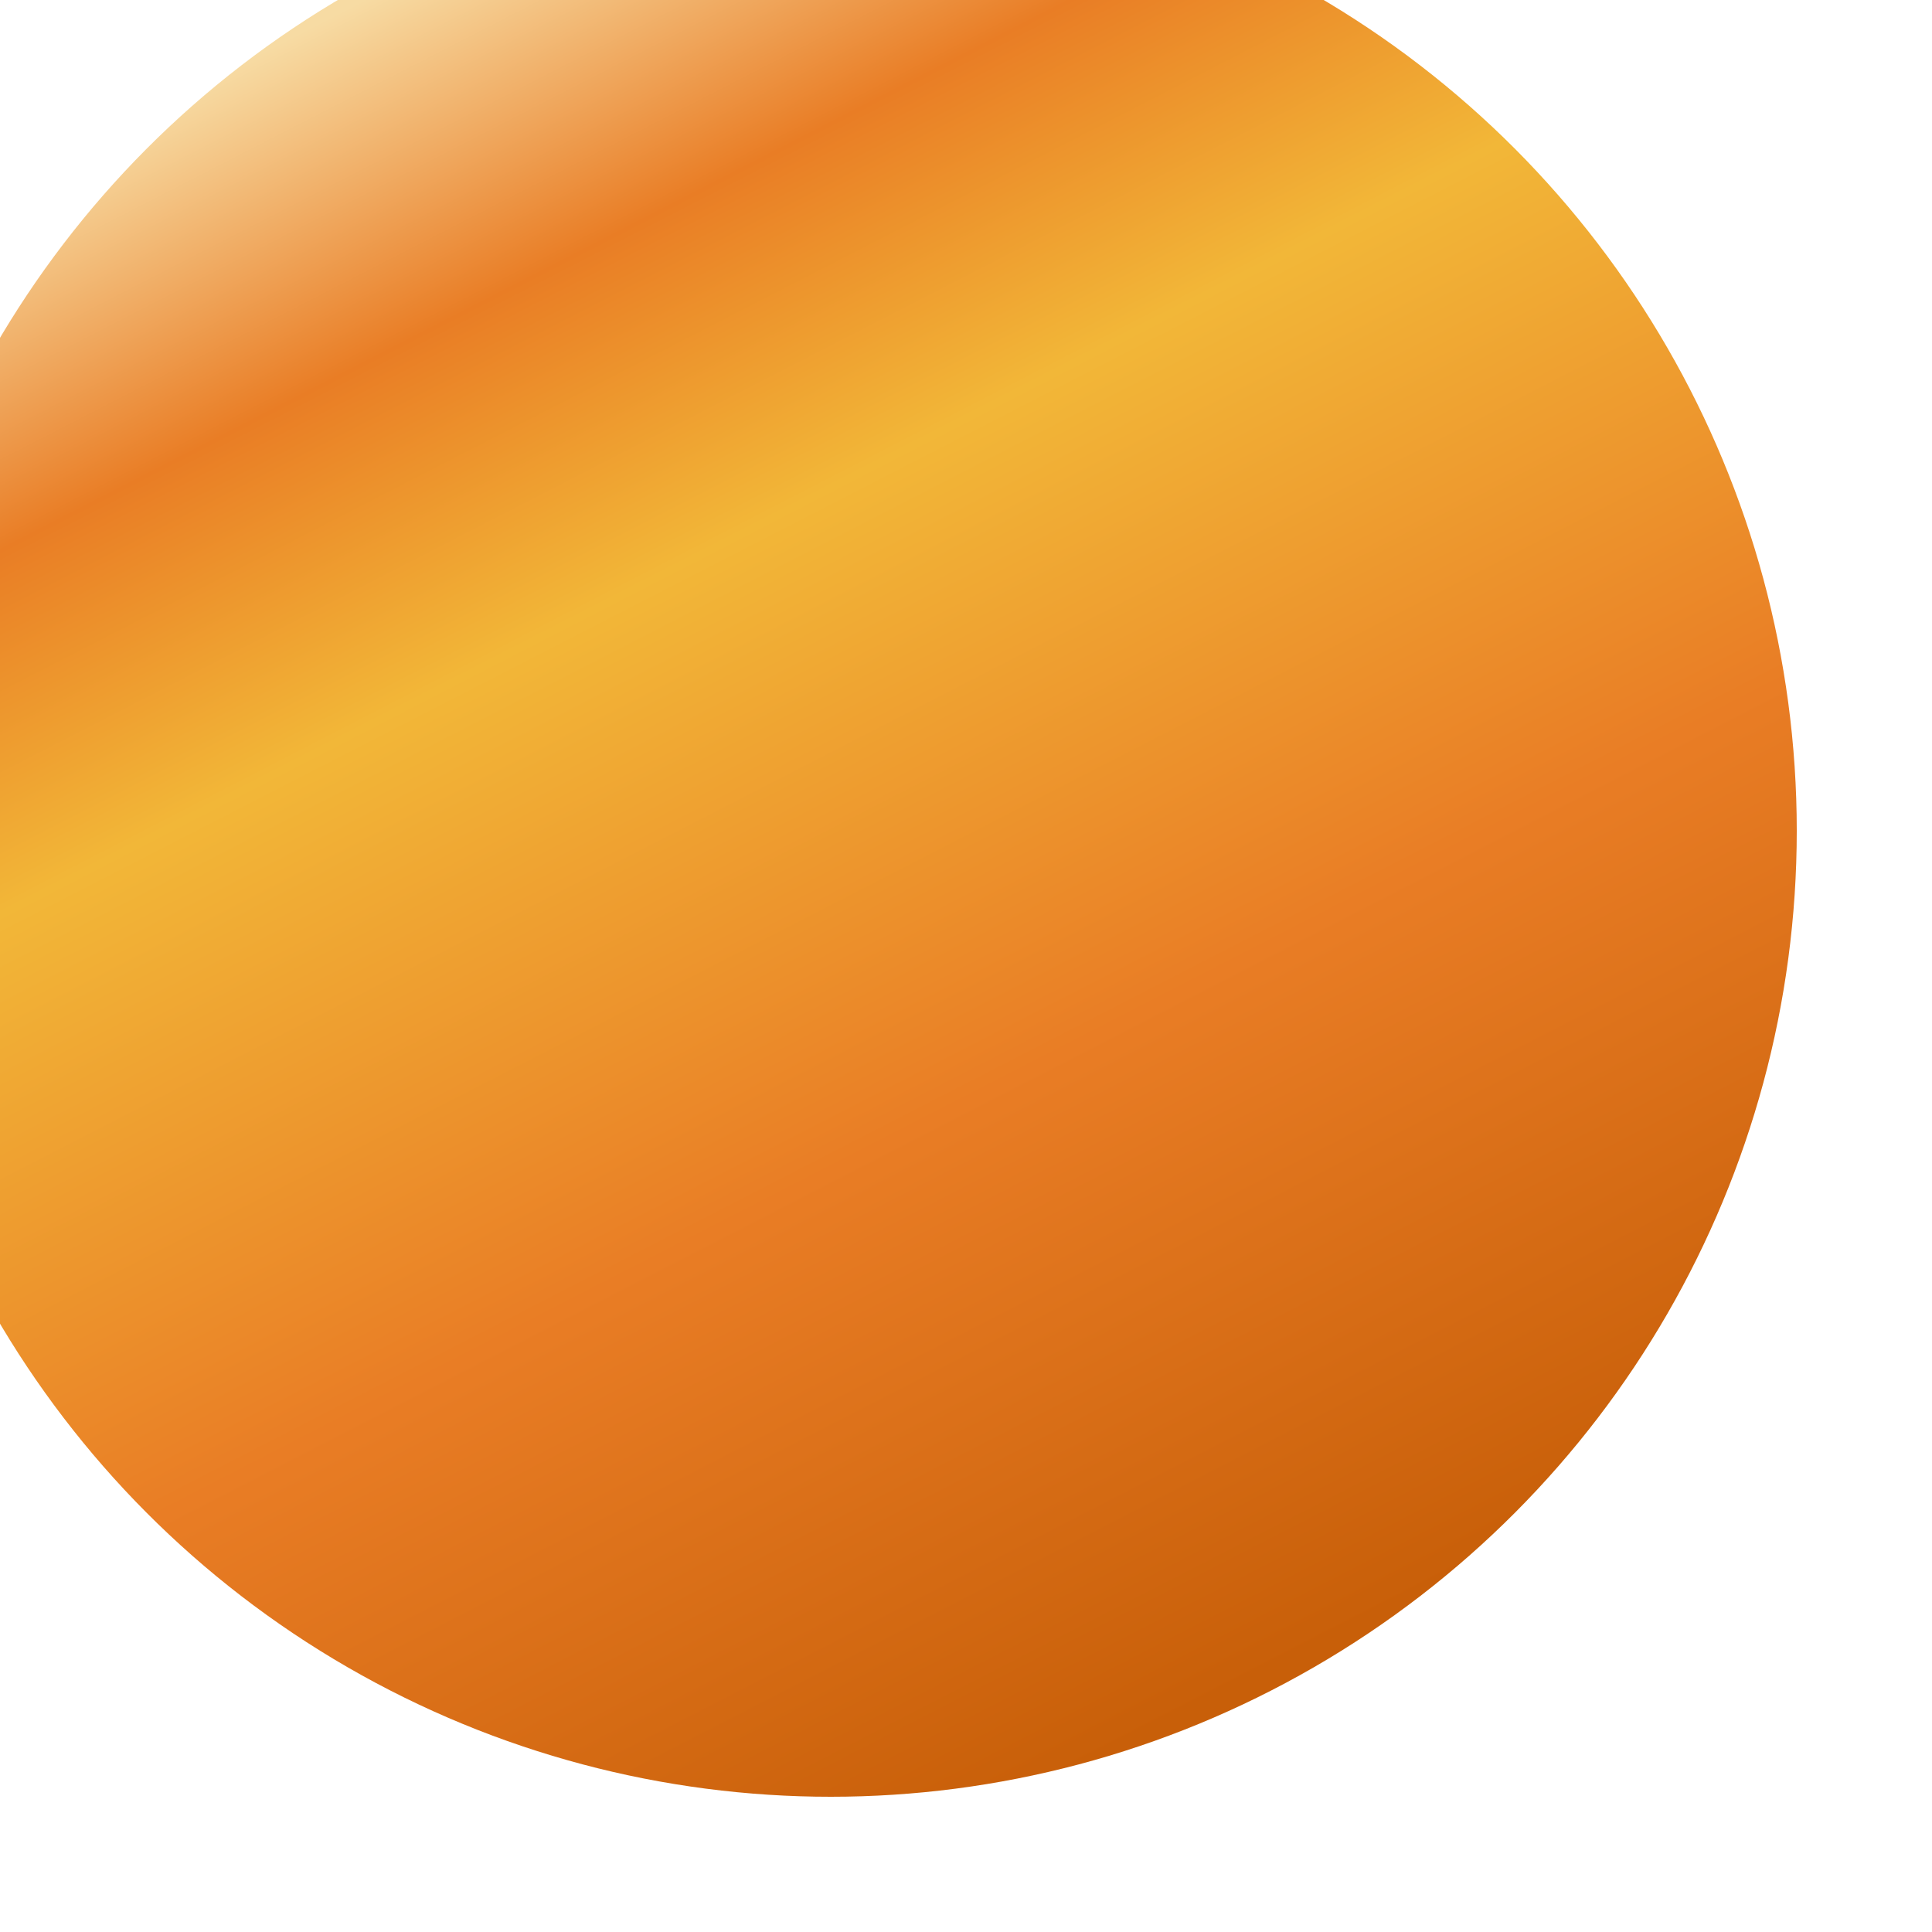 <svg xmlns="http://www.w3.org/2000/svg" fill="none" viewBox="0 0 66 66"><g filter="url(#a)"><g filter="url(#b)"><circle cx="33" cy="33" r="33" fill="url(#c)"/></g></g><defs><filter id="a" width="70.62" height="70.62" x="-4.62" y="-4.62" color-interpolation-filters="sRGB" filterUnits="userSpaceOnUse"><feFlood flood-opacity="0" result="BackgroundImageFix"/><feBlend in="SourceGraphic" in2="BackgroundImageFix" result="shape"/><feColorMatrix in="SourceAlpha" result="hardAlpha" values="0 0 0 0 0 0 0 0 0 0 0 0 0 0 0 0 0 0 127 0"/><feOffset dx="-4.62" dy="-4.62"/><feGaussianBlur stdDeviation="4.62"/><feComposite in2="hardAlpha" k2="-1" k3="1" operator="arithmetic"/><feColorMatrix values="0 0 0 0 0.925 0 0 0 0 0.925 0 0 0 0 0.925 0 0 0 0.25 0"/><feBlend in2="shape" result="effect1_innerShadow_1284_6"/></filter><filter id="b" width="66" height="66" x="0" y="0" color-interpolation-filters="sRGB" filterUnits="userSpaceOnUse"><feFlood flood-opacity="0" result="BackgroundImageFix"/><feBlend in="SourceGraphic" in2="BackgroundImageFix" result="shape"/><feColorMatrix in="SourceAlpha" result="hardAlpha" values="0 0 0 0 0 0 0 0 0 0 0 0 0 0 0 0 0 0 127 0"/><feOffset/><feGaussianBlur stdDeviation="4.62"/><feComposite in2="hardAlpha" k2="-1" k3="1" operator="arithmetic"/><feColorMatrix values="0 0 0 0 1 0 0 0 0 1 0 0 0 0 1 0 0 0 0.25 0"/><feBlend in2="shape" result="effect1_innerShadow_1284_6"/></filter><linearGradient id="c" x1="13.2" x2="42.9" y1="6.6" y2="64.35" gradientUnits="userSpaceOnUse"><stop stop-color="#F7DBA3"/><stop offset=".17" stop-color="#E97D25"/><stop offset=".34" stop-color="#F2B738"/><stop offset=".66" stop-color="#E97D25"/><stop offset="1" stop-color="#C85F09"/></linearGradient></defs></svg>
